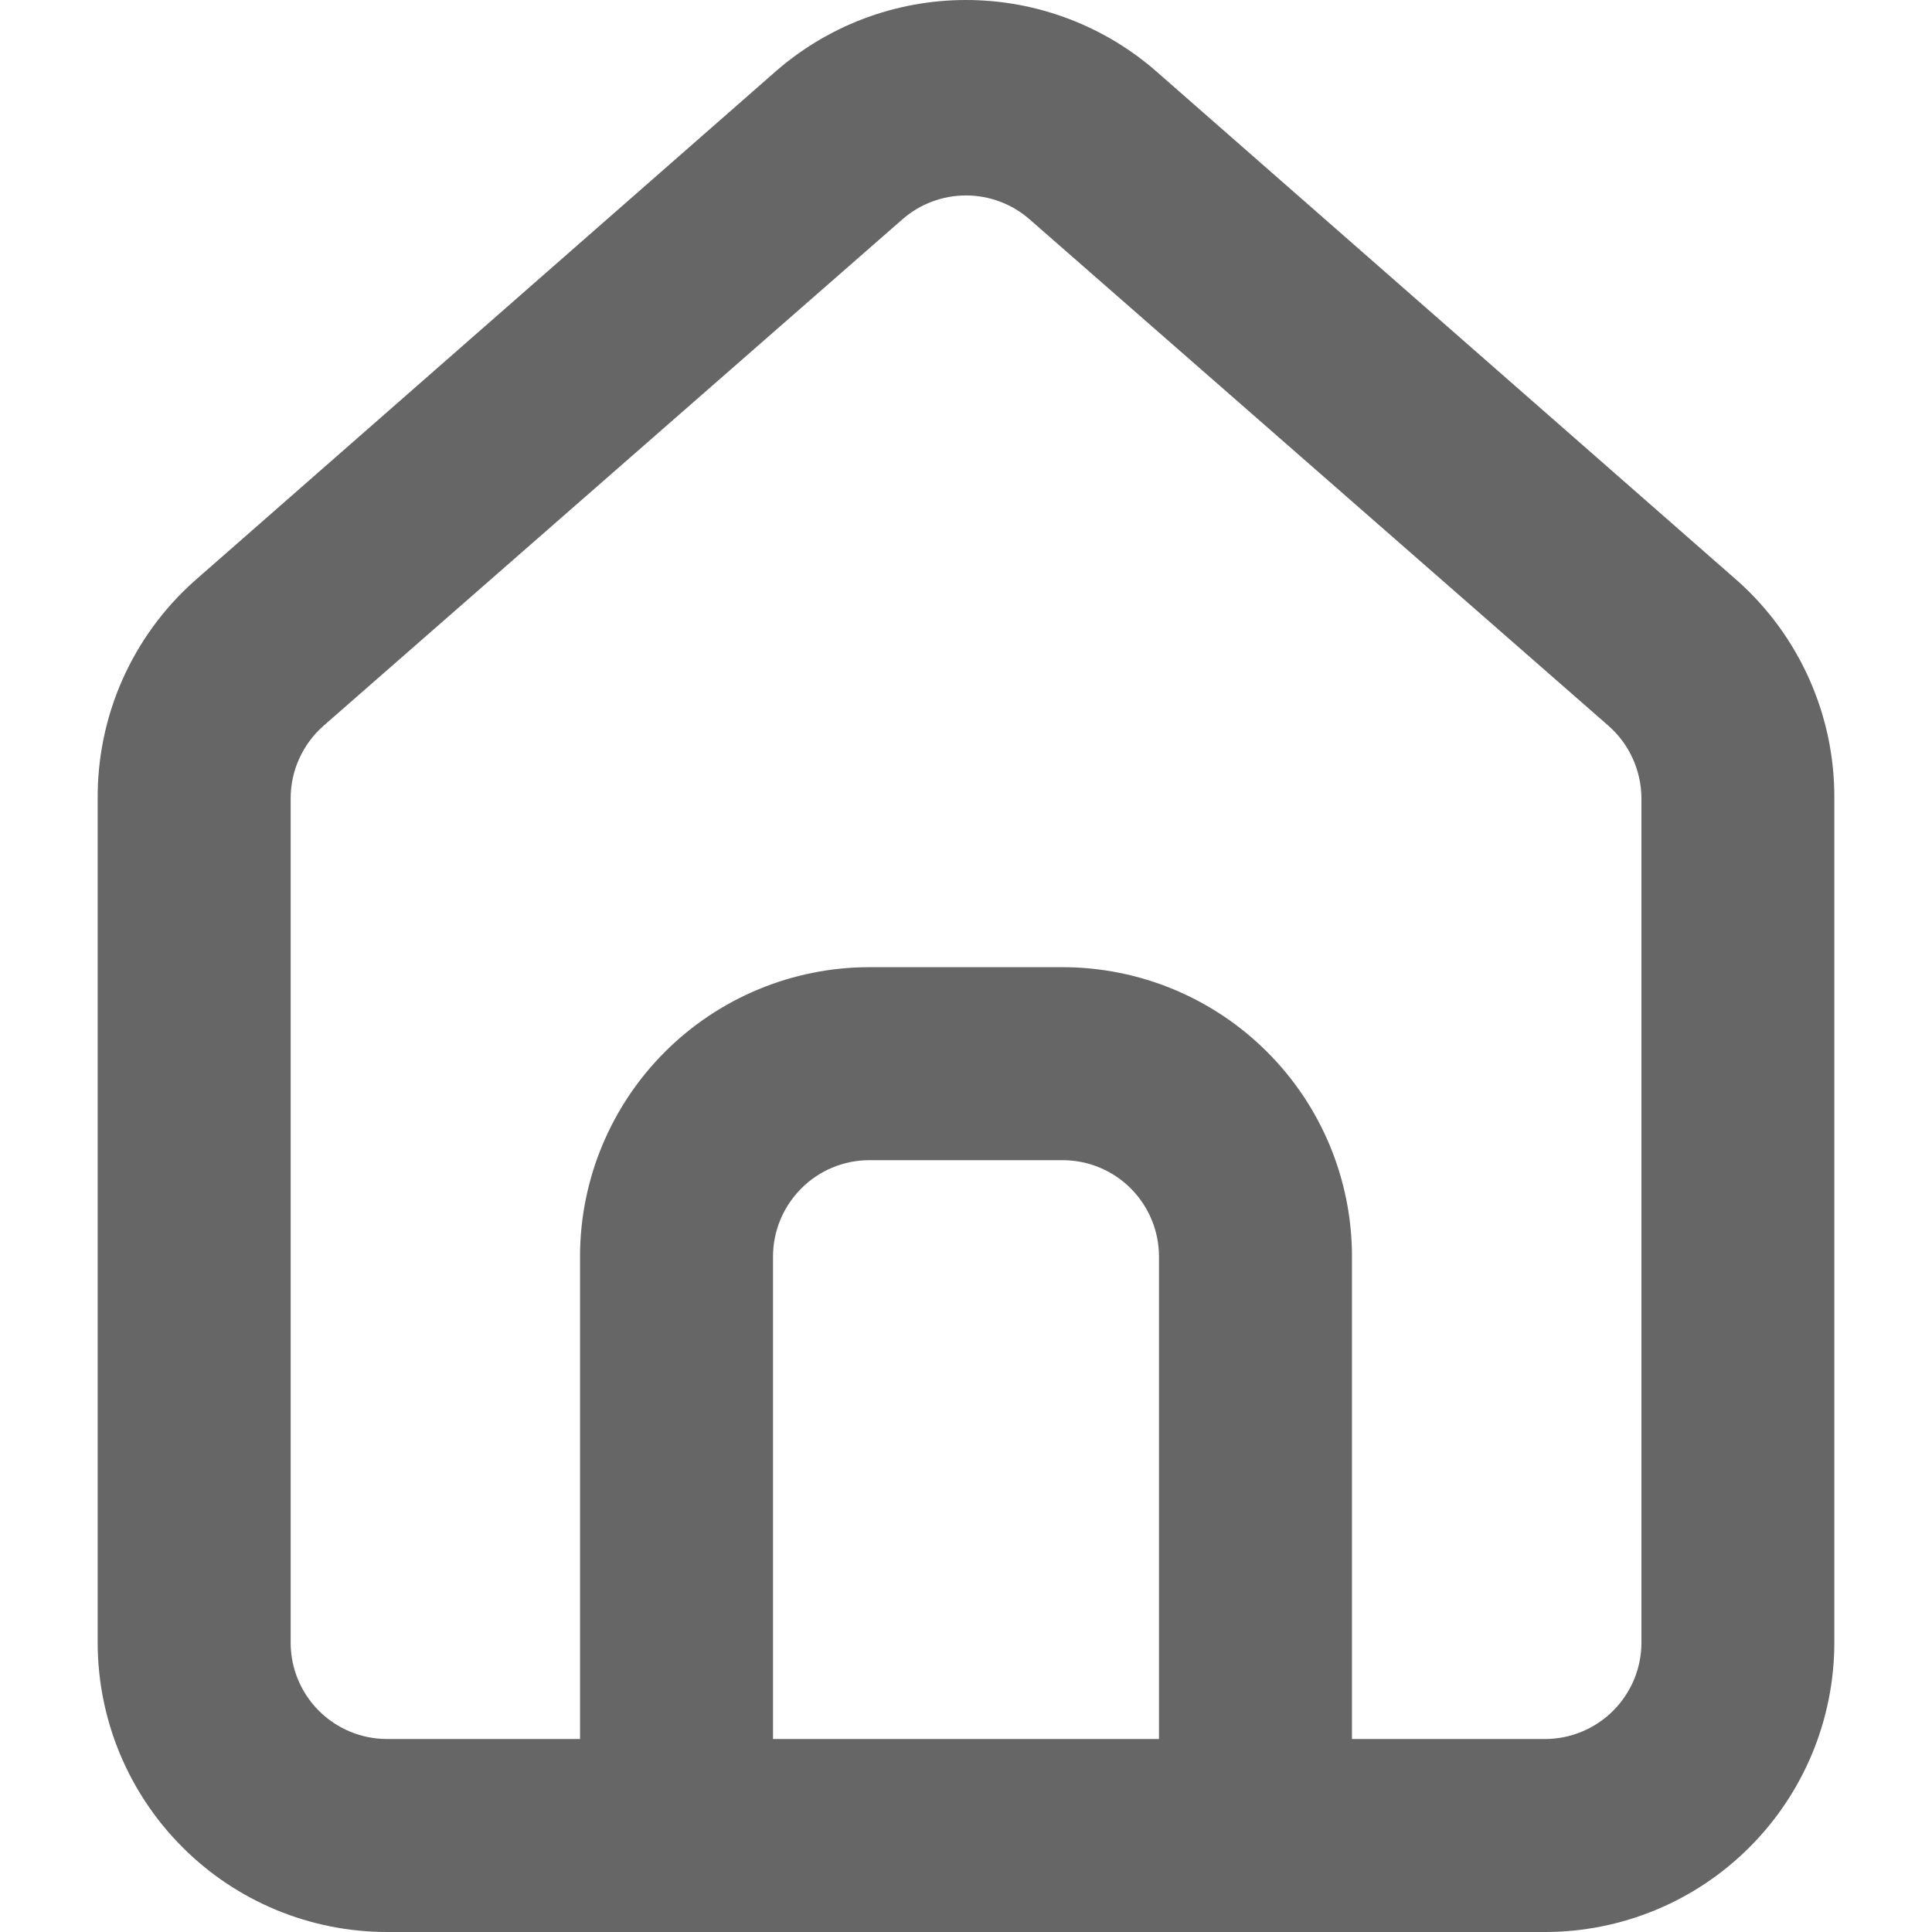 <svg width="18" height="18" viewBox="0 0 18 18" fill="none" xmlns="http://www.w3.org/2000/svg">
<path d="M16.192 5.415L10.798 0.687C10.303 0.244 9.663 0 9 0C8.337 0 7.697 0.244 7.202 0.687L1.809 5.415C1.523 5.67 1.295 5.984 1.14 6.334C0.985 6.684 0.907 7.064 0.91 7.447V15.303C0.91 16.018 1.194 16.704 1.7 17.21C2.205 17.716 2.891 18 3.607 18H14.394C15.109 18 15.795 17.716 16.3 17.21C16.806 16.704 17.09 16.018 17.09 15.303V7.438C17.092 7.056 17.013 6.679 16.858 6.33C16.703 5.981 16.476 5.669 16.192 5.415ZM10.798 16.202H7.202V11.707C7.202 11.469 7.297 11.241 7.466 11.072C7.634 10.903 7.863 10.809 8.101 10.809H9.899C10.137 10.809 10.366 10.903 10.535 11.072C10.703 11.241 10.798 11.469 10.798 11.707V16.202ZM15.293 15.303C15.293 15.542 15.198 15.77 15.029 15.939C14.861 16.107 14.632 16.202 14.394 16.202H12.596V11.707C12.596 10.992 12.312 10.306 11.806 9.801C11.3 9.295 10.614 9.011 9.899 9.011H8.101C7.386 9.011 6.7 9.295 6.194 9.801C5.689 10.306 5.404 10.992 5.404 11.707V16.202H3.607C3.368 16.202 3.139 16.107 2.971 15.939C2.802 15.77 2.708 15.542 2.708 15.303V7.438C2.708 7.31 2.735 7.184 2.788 7.068C2.841 6.951 2.917 6.848 3.013 6.763L8.407 2.044C8.571 1.9 8.782 1.821 9 1.821C9.218 1.821 9.429 1.9 9.593 2.044L14.987 6.763C15.083 6.848 15.16 6.951 15.212 7.068C15.265 7.184 15.292 7.31 15.293 7.438V15.303Z" fill="#666"/>
</svg>
